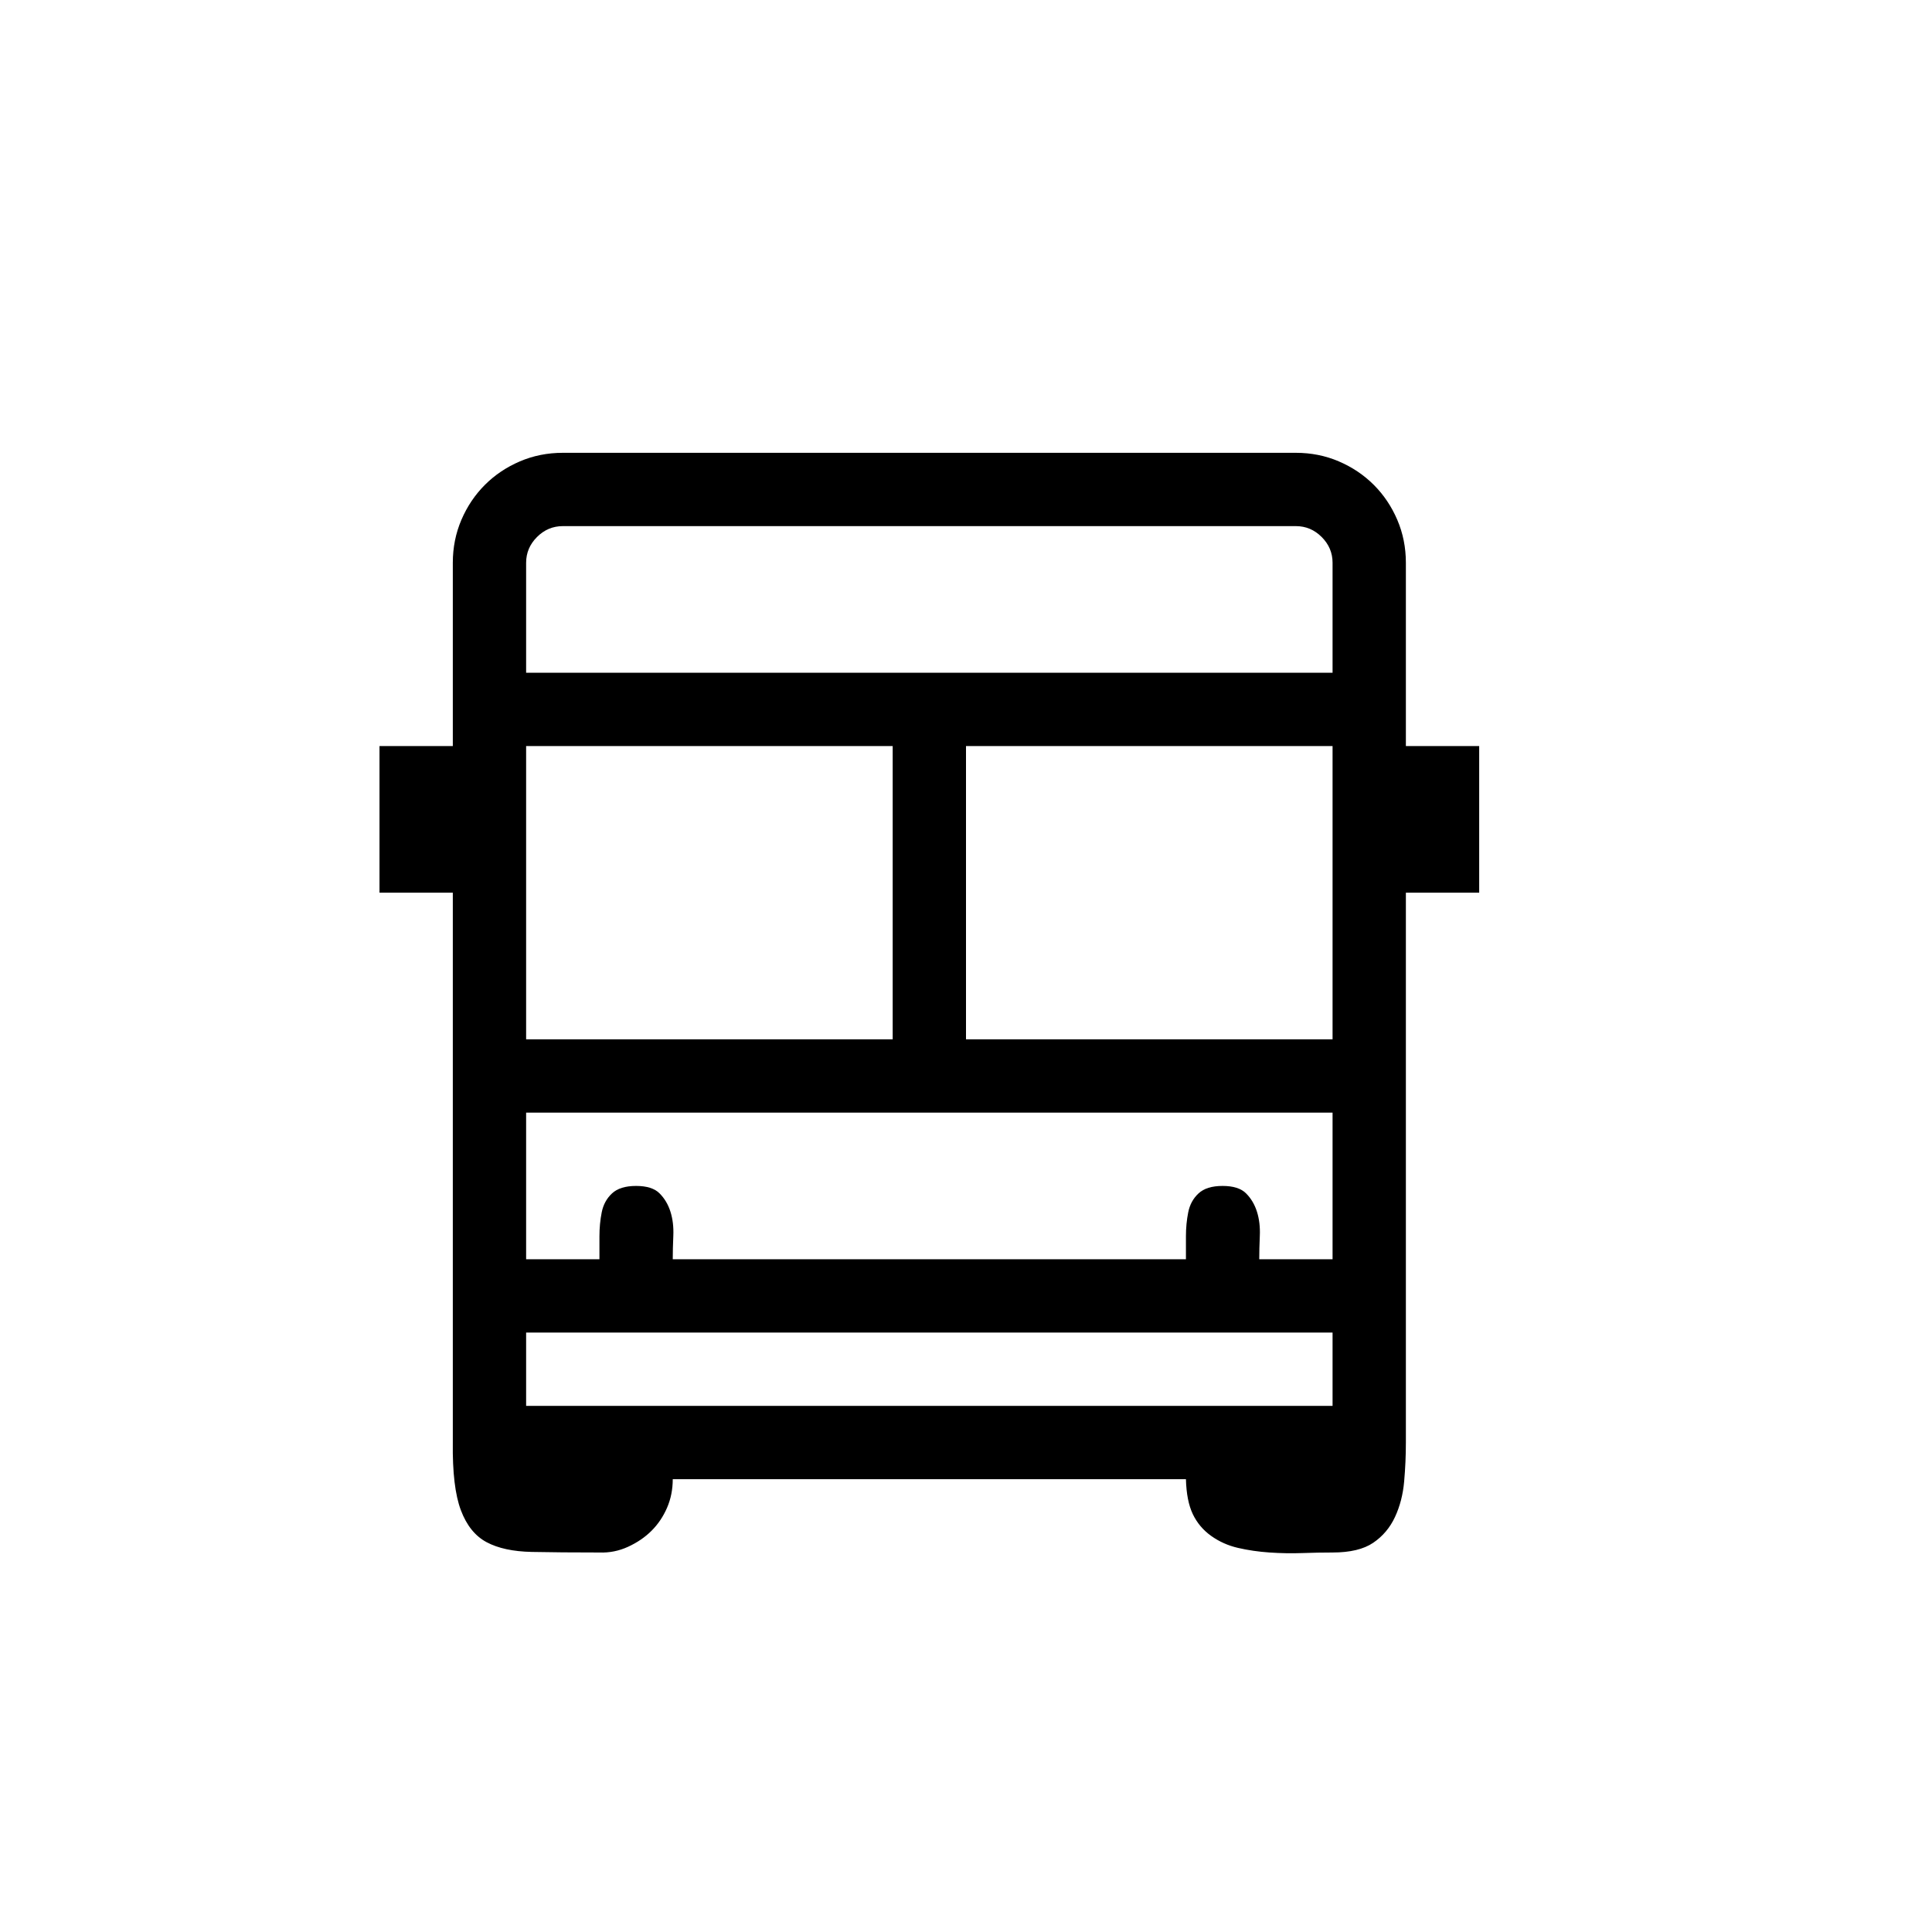 <svg width="112" height="112" viewBox="0 0 112 112" fill="none" xmlns="http://www.w3.org/2000/svg">
<path d="M85.75 43.25V51.75H81.5V83.625C81.5 84.378 81.467 85.13 81.4 85.883C81.334 86.635 81.157 87.322 80.869 87.941C80.581 88.561 80.161 89.059 79.607 89.436C79.054 89.812 78.268 90 77.25 90C76.697 90 76.11 90.011 75.49 90.033C74.87 90.055 74.24 90.044 73.598 90C72.956 89.956 72.347 89.867 71.772 89.734C71.196 89.602 70.676 89.369 70.211 89.037C69.746 88.705 69.392 88.284 69.148 87.775C68.905 87.266 68.772 86.591 68.75 85.75H39C39 86.348 38.889 86.901 38.668 87.41C38.447 87.919 38.148 88.362 37.772 88.738C37.395 89.115 36.941 89.424 36.41 89.668C35.879 89.912 35.325 90.022 34.75 90C33.223 90 31.917 89.989 30.832 89.967C29.747 89.945 28.873 89.757 28.209 89.402C27.545 89.048 27.047 88.428 26.715 87.543C26.383 86.658 26.228 85.352 26.25 83.625V51.75H22V43.25H26.25V32.625C26.25 31.74 26.416 30.91 26.748 30.135C27.08 29.36 27.534 28.685 28.109 28.109C28.685 27.534 29.36 27.08 30.135 26.748C30.91 26.416 31.74 26.25 32.625 26.25H75.125C76.01 26.25 76.841 26.416 77.615 26.748C78.39 27.08 79.065 27.534 79.641 28.109C80.216 28.685 80.67 29.36 81.002 30.135C81.334 30.91 81.5 31.74 81.5 32.625V43.25H85.75ZM77.25 64.5H30.5V73H34.75V71.672C34.75 71.185 34.794 70.72 34.883 70.277C34.971 69.835 35.171 69.469 35.48 69.182C35.79 68.894 36.255 68.75 36.875 68.75C37.495 68.75 37.949 68.894 38.236 69.182C38.524 69.469 38.734 69.824 38.867 70.244C39 70.665 39.055 71.13 39.033 71.639C39.011 72.148 39 72.602 39 73H68.75V71.672C68.75 71.185 68.794 70.72 68.883 70.277C68.971 69.835 69.171 69.469 69.481 69.182C69.79 68.894 70.255 68.75 70.875 68.75C71.495 68.75 71.949 68.894 72.236 69.182C72.524 69.469 72.734 69.824 72.867 70.244C73 70.665 73.055 71.13 73.033 71.639C73.011 72.148 73 72.602 73 73H77.25V64.5ZM51.75 60.25V43.25H30.5V60.25H51.75ZM77.25 43.25H56V60.25H77.25V43.25ZM32.625 30.5C32.05 30.5 31.551 30.71 31.131 31.131C30.71 31.551 30.5 32.05 30.5 32.625V39H77.25V32.625C77.25 32.05 77.04 31.551 76.619 31.131C76.199 30.71 75.701 30.5 75.125 30.5H32.625ZM77.25 81.5V77.25H30.5V81.5H77.25Z" fill="black"/>
</svg>
